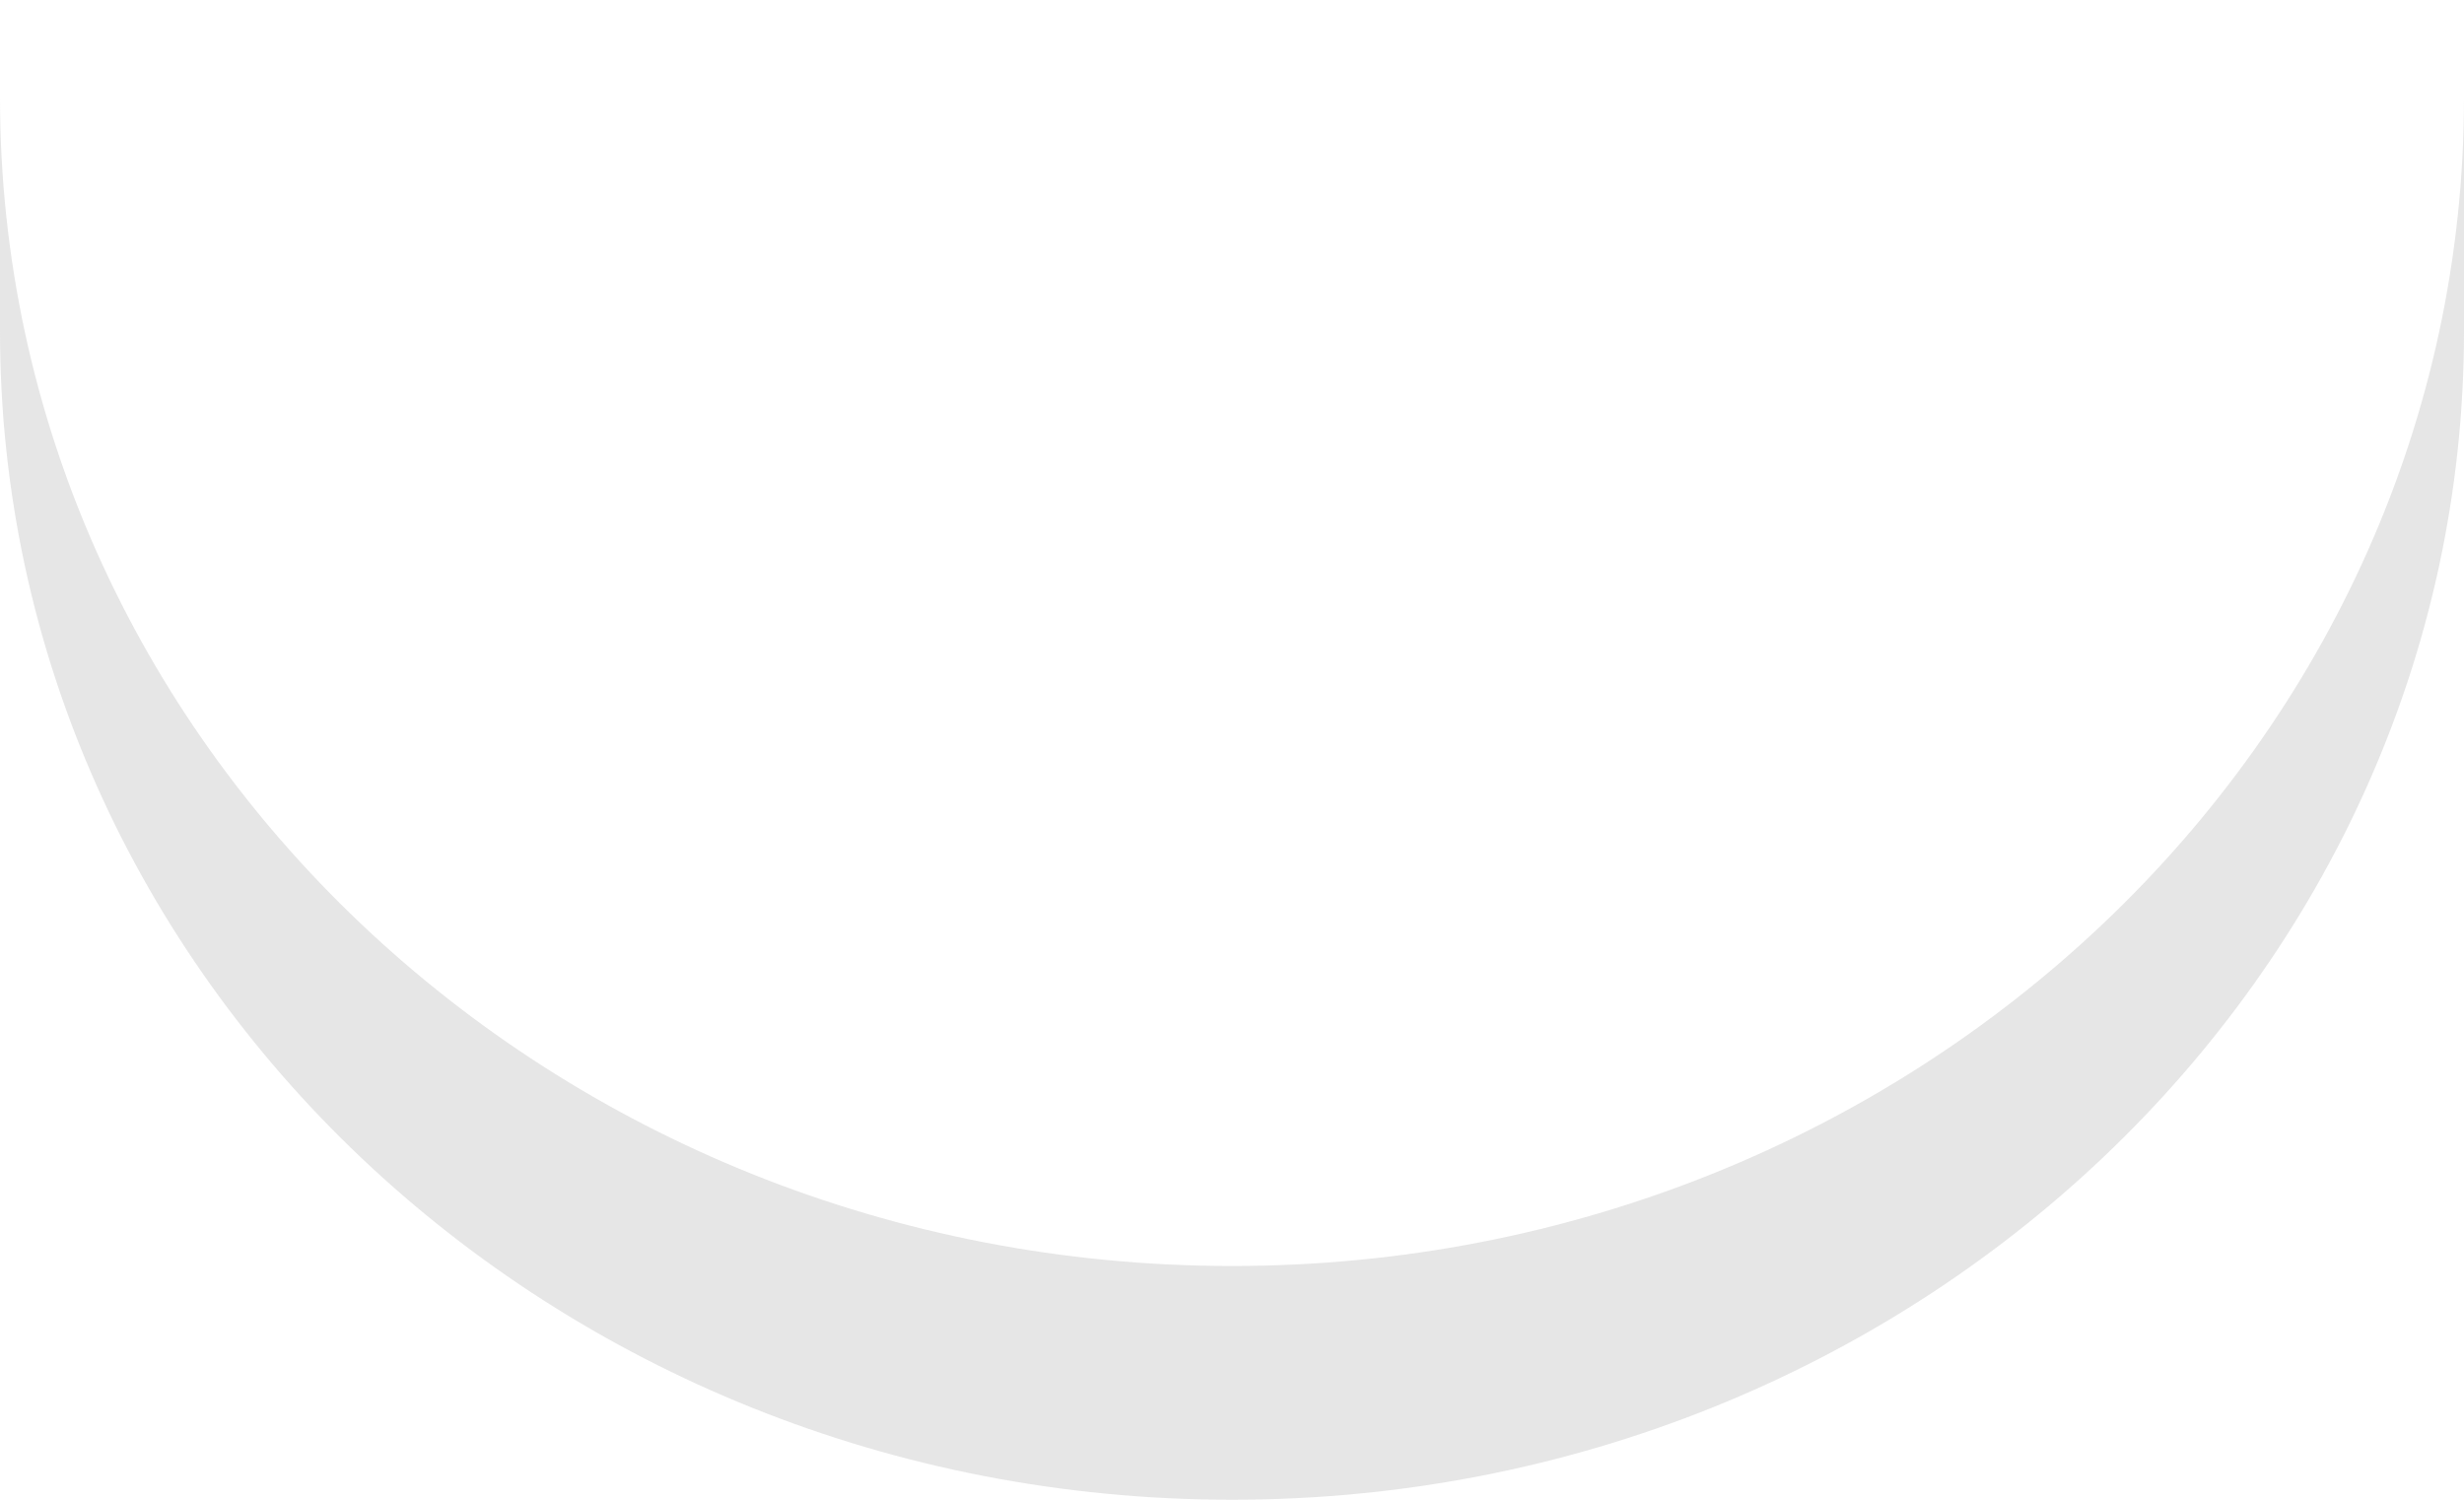 <svg width="23" height="14" viewBox="0 0 23 14" fill="none" xmlns="http://www.w3.org/2000/svg">
<path opacity="0.3" d="M11.5 11.818C5.149 11.818 0 6.933 0 0.909V3.091C0 9.115 5.149 14 11.5 14C17.85 14 23 9.115 23 3.091V0.909C23 6.933 17.85 11.818 11.5 11.818Z" fill="#ABABAB"/>
</svg>
